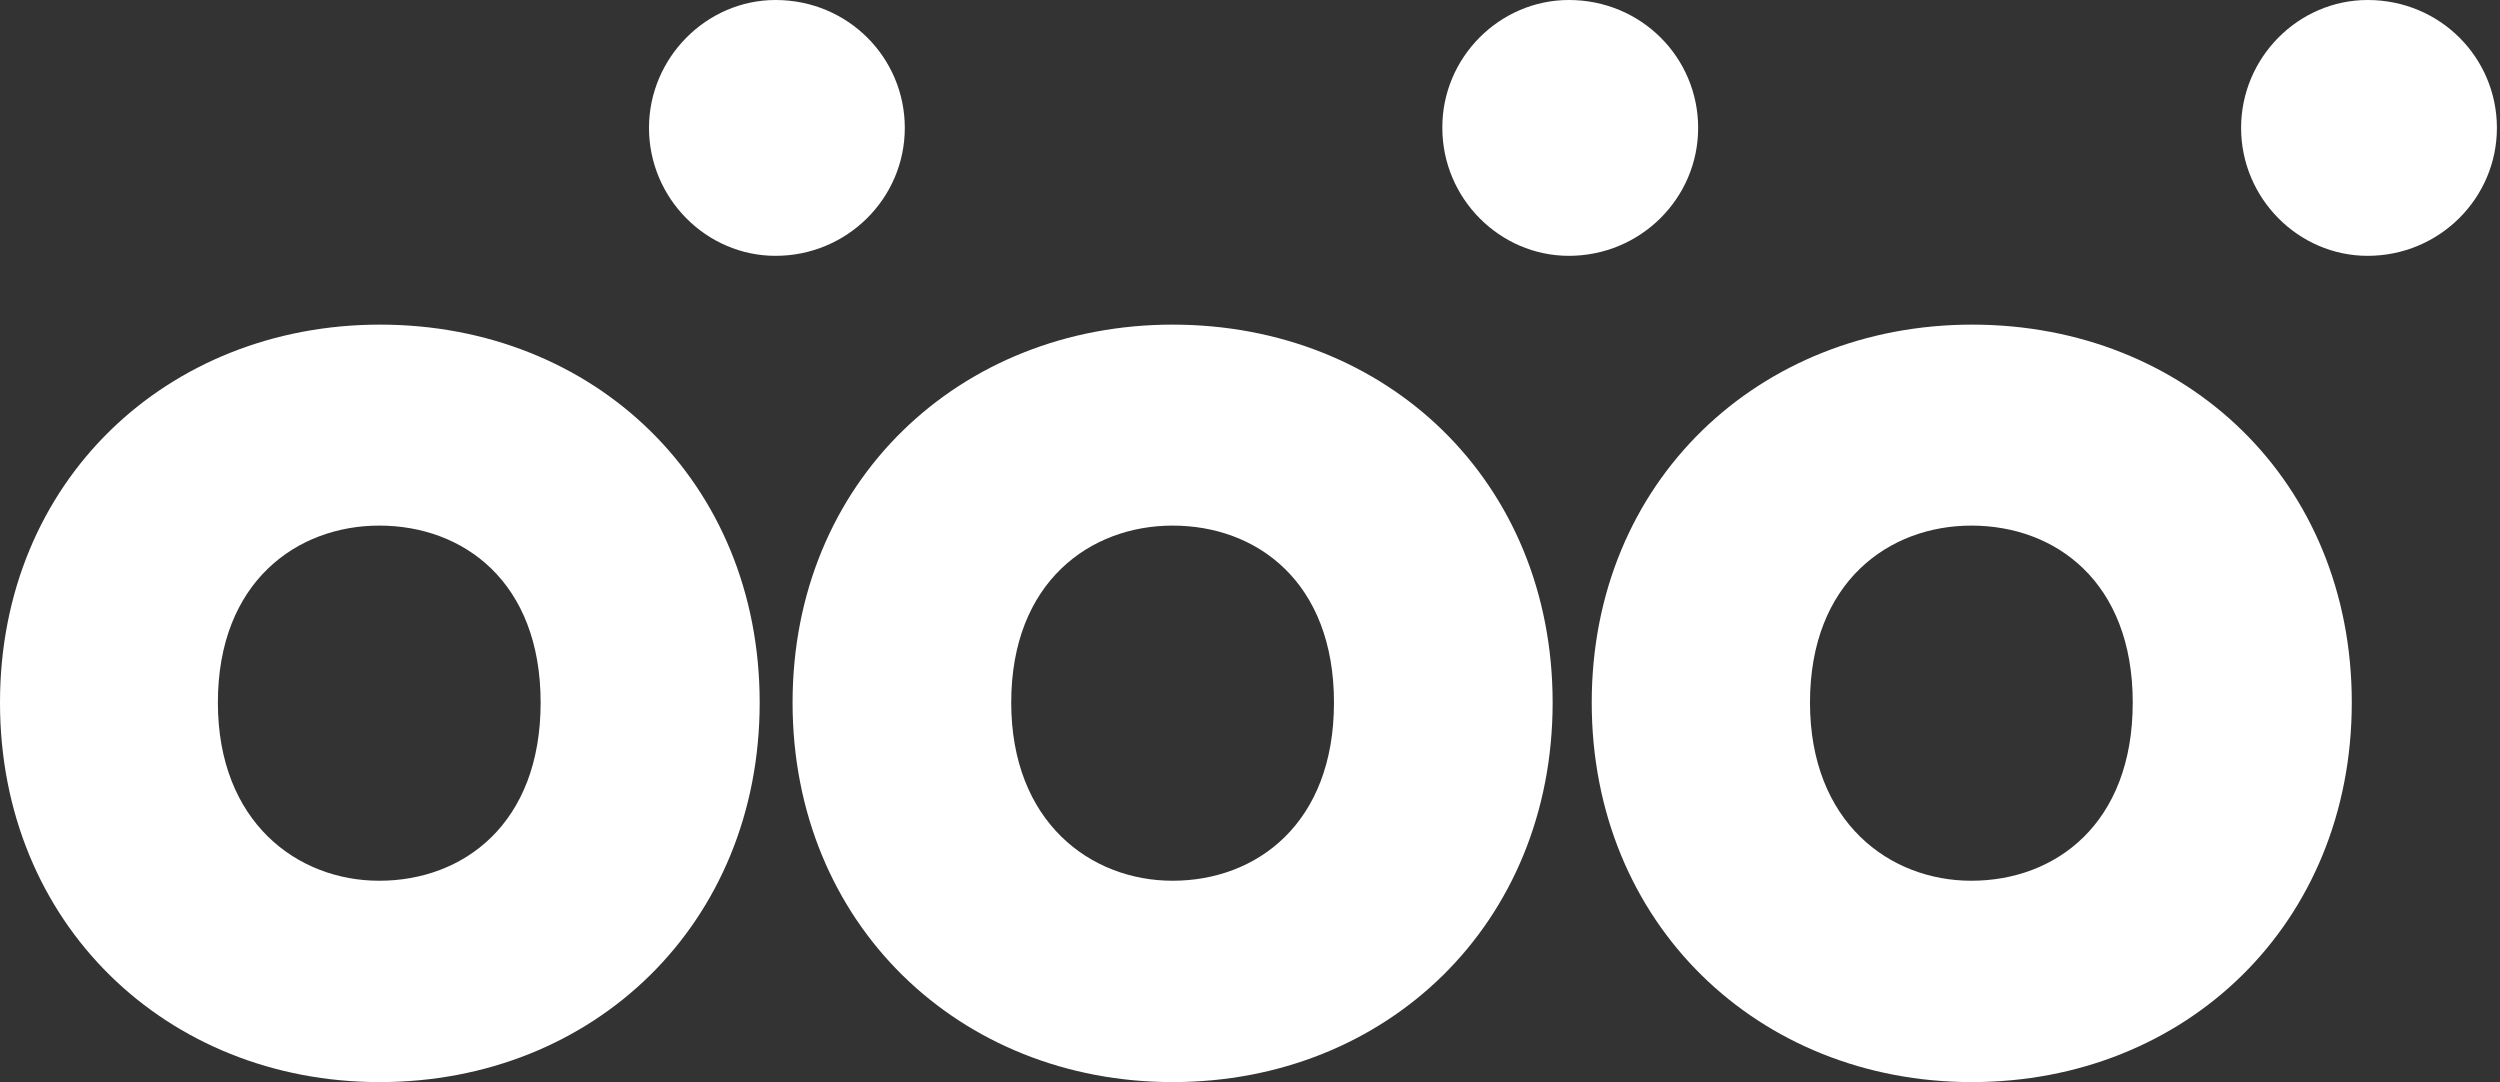 <svg width="201" height="87" viewBox="0 0 201 87" xmlns="http://www.w3.org/2000/svg"><rect x="0" y="0" width="201" height="87" fill="#333333" stroke="none"/><title>EC7B116C-EB3C-4993-9BCD-B8A7E409069B</title><g fill-rule="nonzero" fill="#FFF"><path d="M61.078 56.488C61.078 74.26 47.76 87 30.523 87 13.41 87 0 74.292 0 56.488 0 38.684 13.441 26.1 30.554 26.1c17.207 0 30.524 12.615 30.524 30.388zm-17.611 0c0-9.725-6.223-14.23-12.975-14.23-6.596 0-12.975 4.505-12.975 14.23 0 9.6 6.379 14.324 12.975 14.324 6.752 0 12.975-4.568 12.975-14.324zM62.354 0c5.818 0 10.392 4.63 10.392 10.285S68.11 20.569 62.354 20.569c-5.57 0-10.175-4.63-10.175-10.284C52.18 4.63 56.815 0 62.354 0zM124.832 56.488C124.832 74.26 111.515 87 94.277 87c-17.144 0-30.554-12.708-30.554-30.512 0-17.804 13.472-30.388 30.554-30.388 17.238 0 30.555 12.615 30.555 30.388zm-17.58 0c0-9.725-6.223-14.23-12.975-14.23-6.596 0-12.975 4.505-12.975 14.23 0 9.6 6.379 14.324 12.975 14.324 6.72 0 12.975-4.568 12.975-14.324zM126.138 0c5.819 0 10.393 4.63 10.393 10.285s-4.636 10.284-10.393 10.284c-5.57 0-10.174-4.63-10.174-10.284C115.933 4.63 120.569 0 126.138 0zM189.083 56.488C189.083 74.26 175.766 87 158.53 87c-17.144 0-30.555-12.708-30.555-30.512 0-17.804 13.473-30.388 30.586-30.388 17.237 0 30.523 12.615 30.523 30.388zm-17.61 0c0-9.725-6.224-14.23-12.975-14.23-6.597 0-12.975 4.505-12.975 14.23 0 9.6 6.378 14.324 12.975 14.324 6.751 0 12.974-4.568 12.974-14.324zM190.359 0c5.818 0 10.392 4.63 10.392 10.285s-4.636 10.284-10.392 10.284c-5.57 0-10.175-4.63-10.175-10.284C180.184 4.63 184.79 0 190.36 0z"/></g></svg>